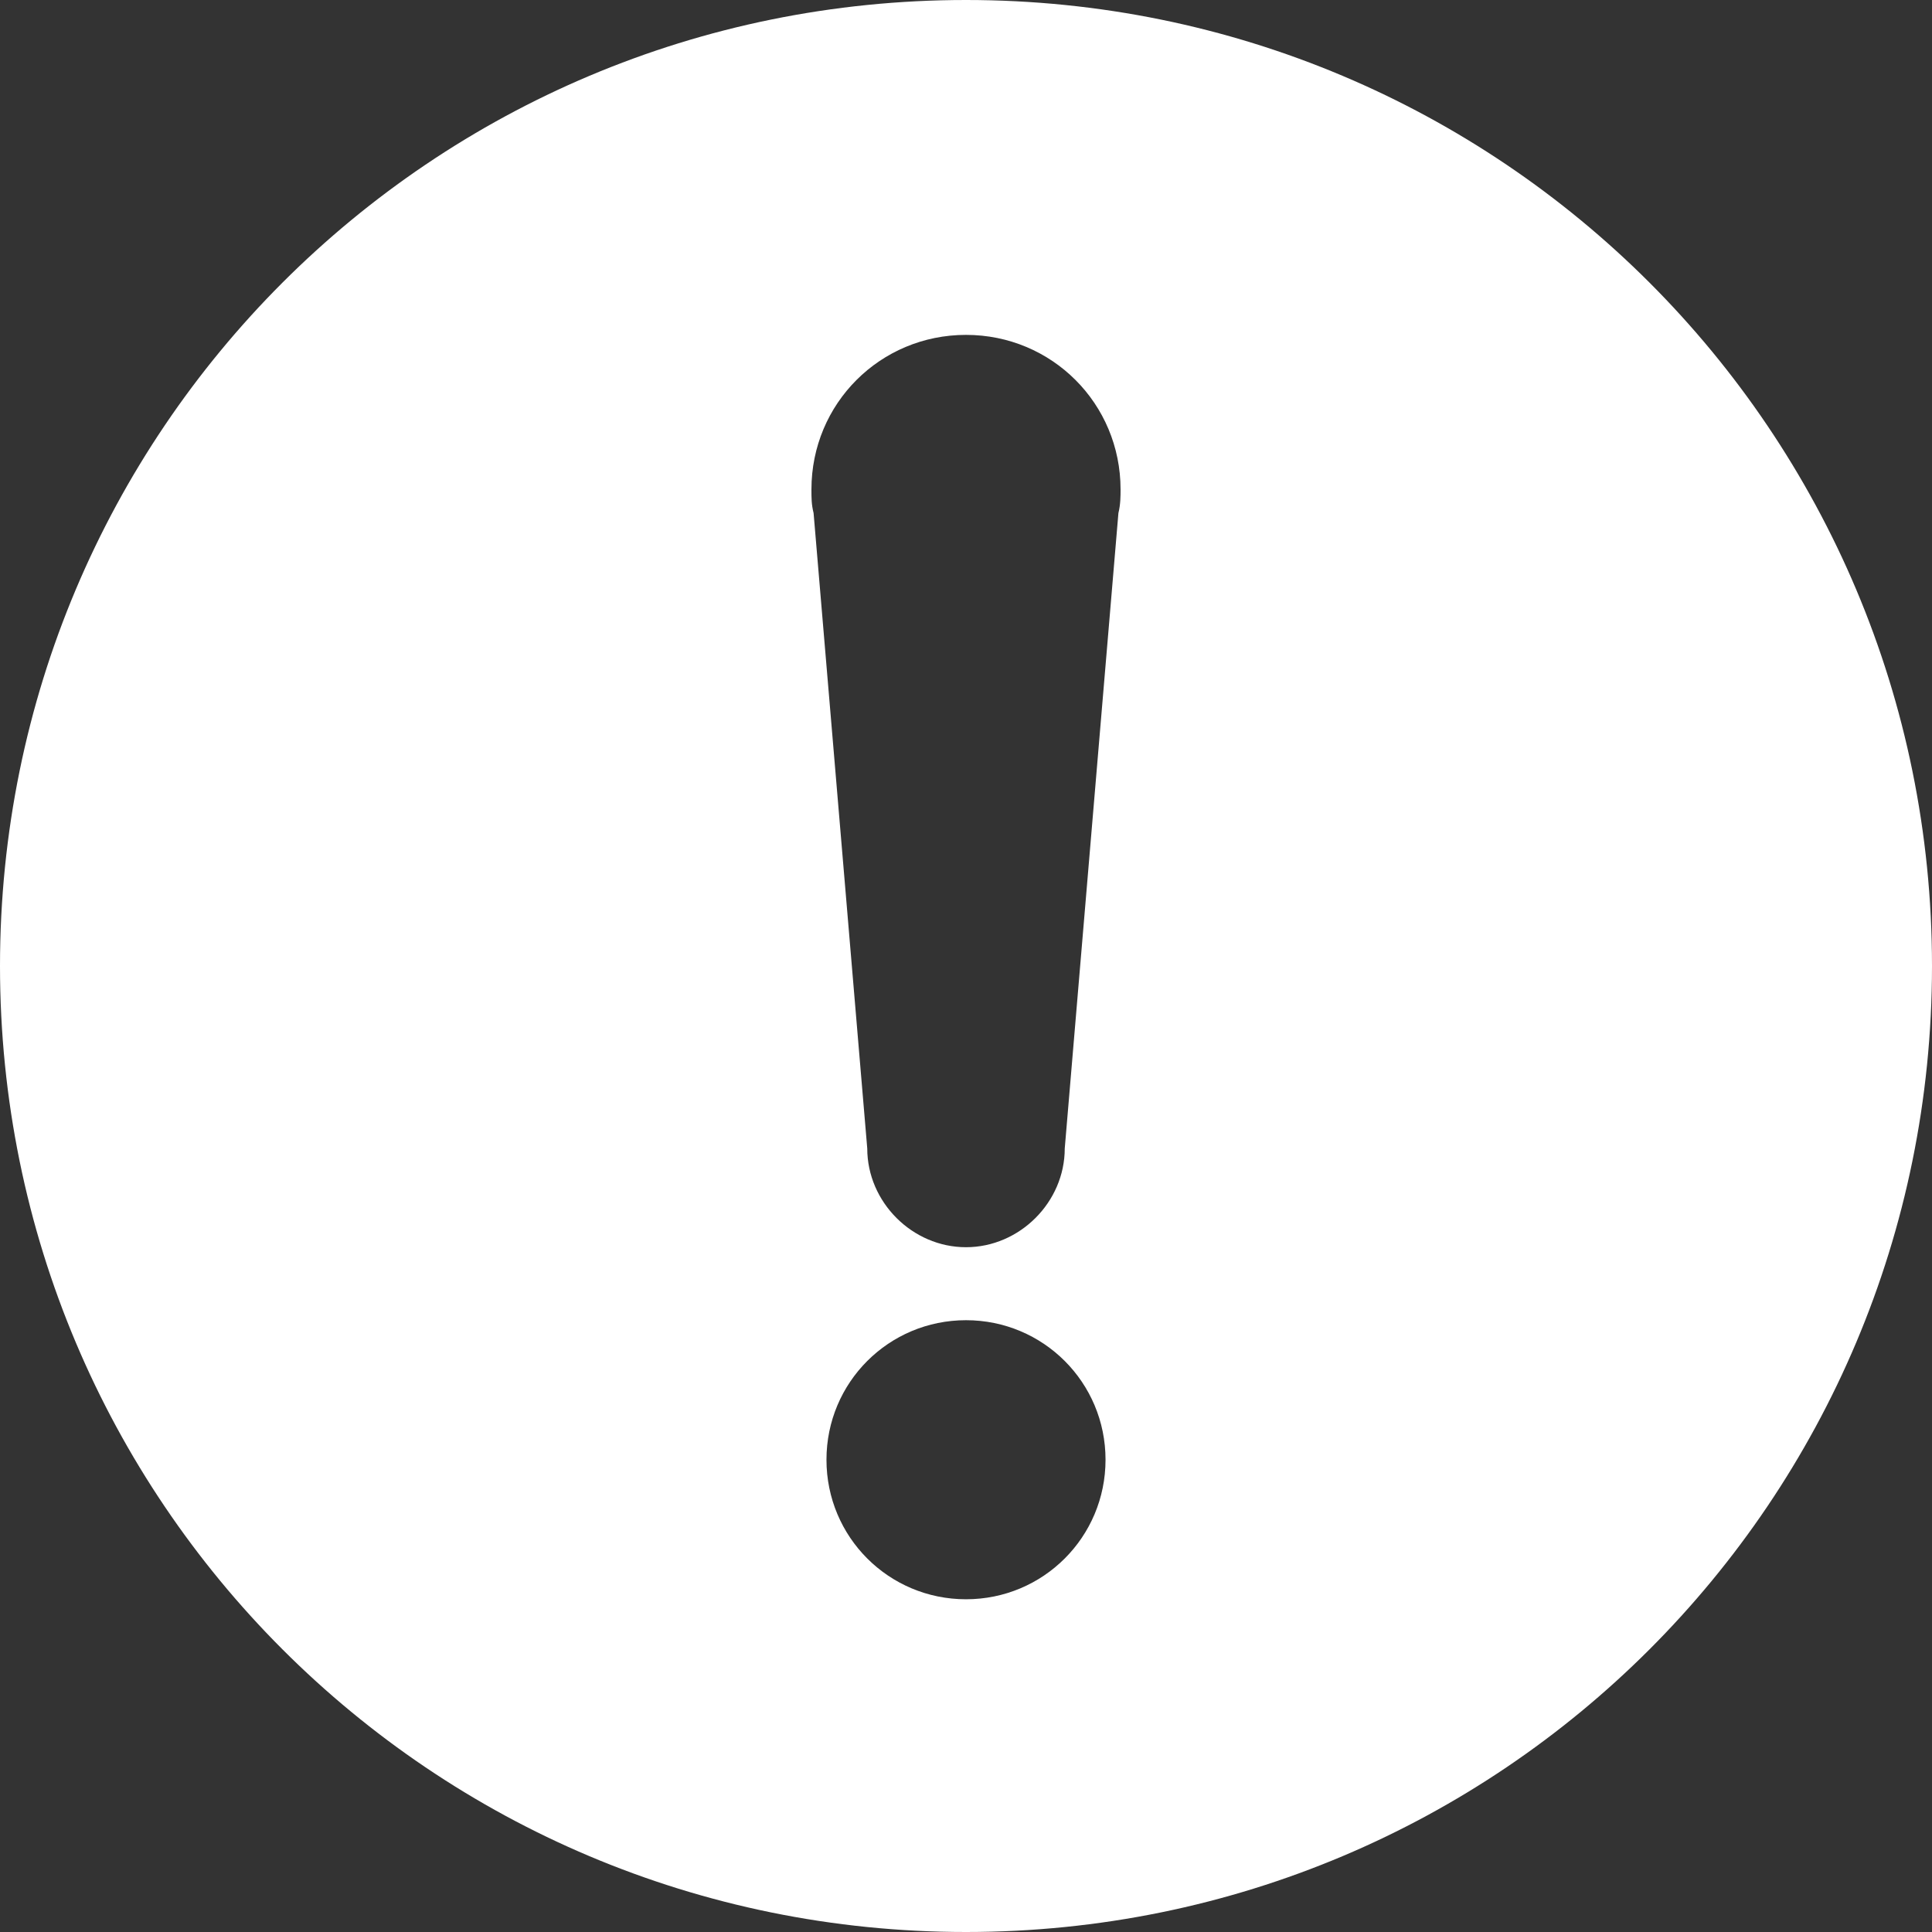 <svg xmlns="http://www.w3.org/2000/svg" xmlns:xlink="http://www.w3.org/1999/xlink" xmlns:a="http://ns.adobe.com/AdobeSVGViewerExtensions/3.0/" version="1.1" x="0px" y="0px" width="90px" height="90px" viewBox="0 0 90 90" enable-background="new 0 0 90 90" xml:space="preserve"><rect x="0" y="0" width="90" height="90" fill="#333333" stroke="none"/><path fill="#FFFFFF" d="M45 0C20.1 0 0 20.1 0 45s20.1 45 45 45 45-20.1 45-45S69.9 0 45 0zM45 74.5c-3.6 0-6.5-2.9-6.5-6.5s2.9-6.5 6.5-6.5 6.5 2.9 6.5 6.5S48.6 74.5 45 74.5zM52.1 23.9l-2.5 29.6c0 2.5-2.1 4.6-4.6 4.6 -2.5 0-4.6-2.1-4.6-4.6l-2.5-29.6c-0.1-0.4-0.1-0.7-0.1-1.1 0-4 3.2-7.2 7.2-7.2 4 0 7.2 3.2 7.2 7.2C52.2 23.1 52.2 23.5 52.1 23.9z"/></svg>